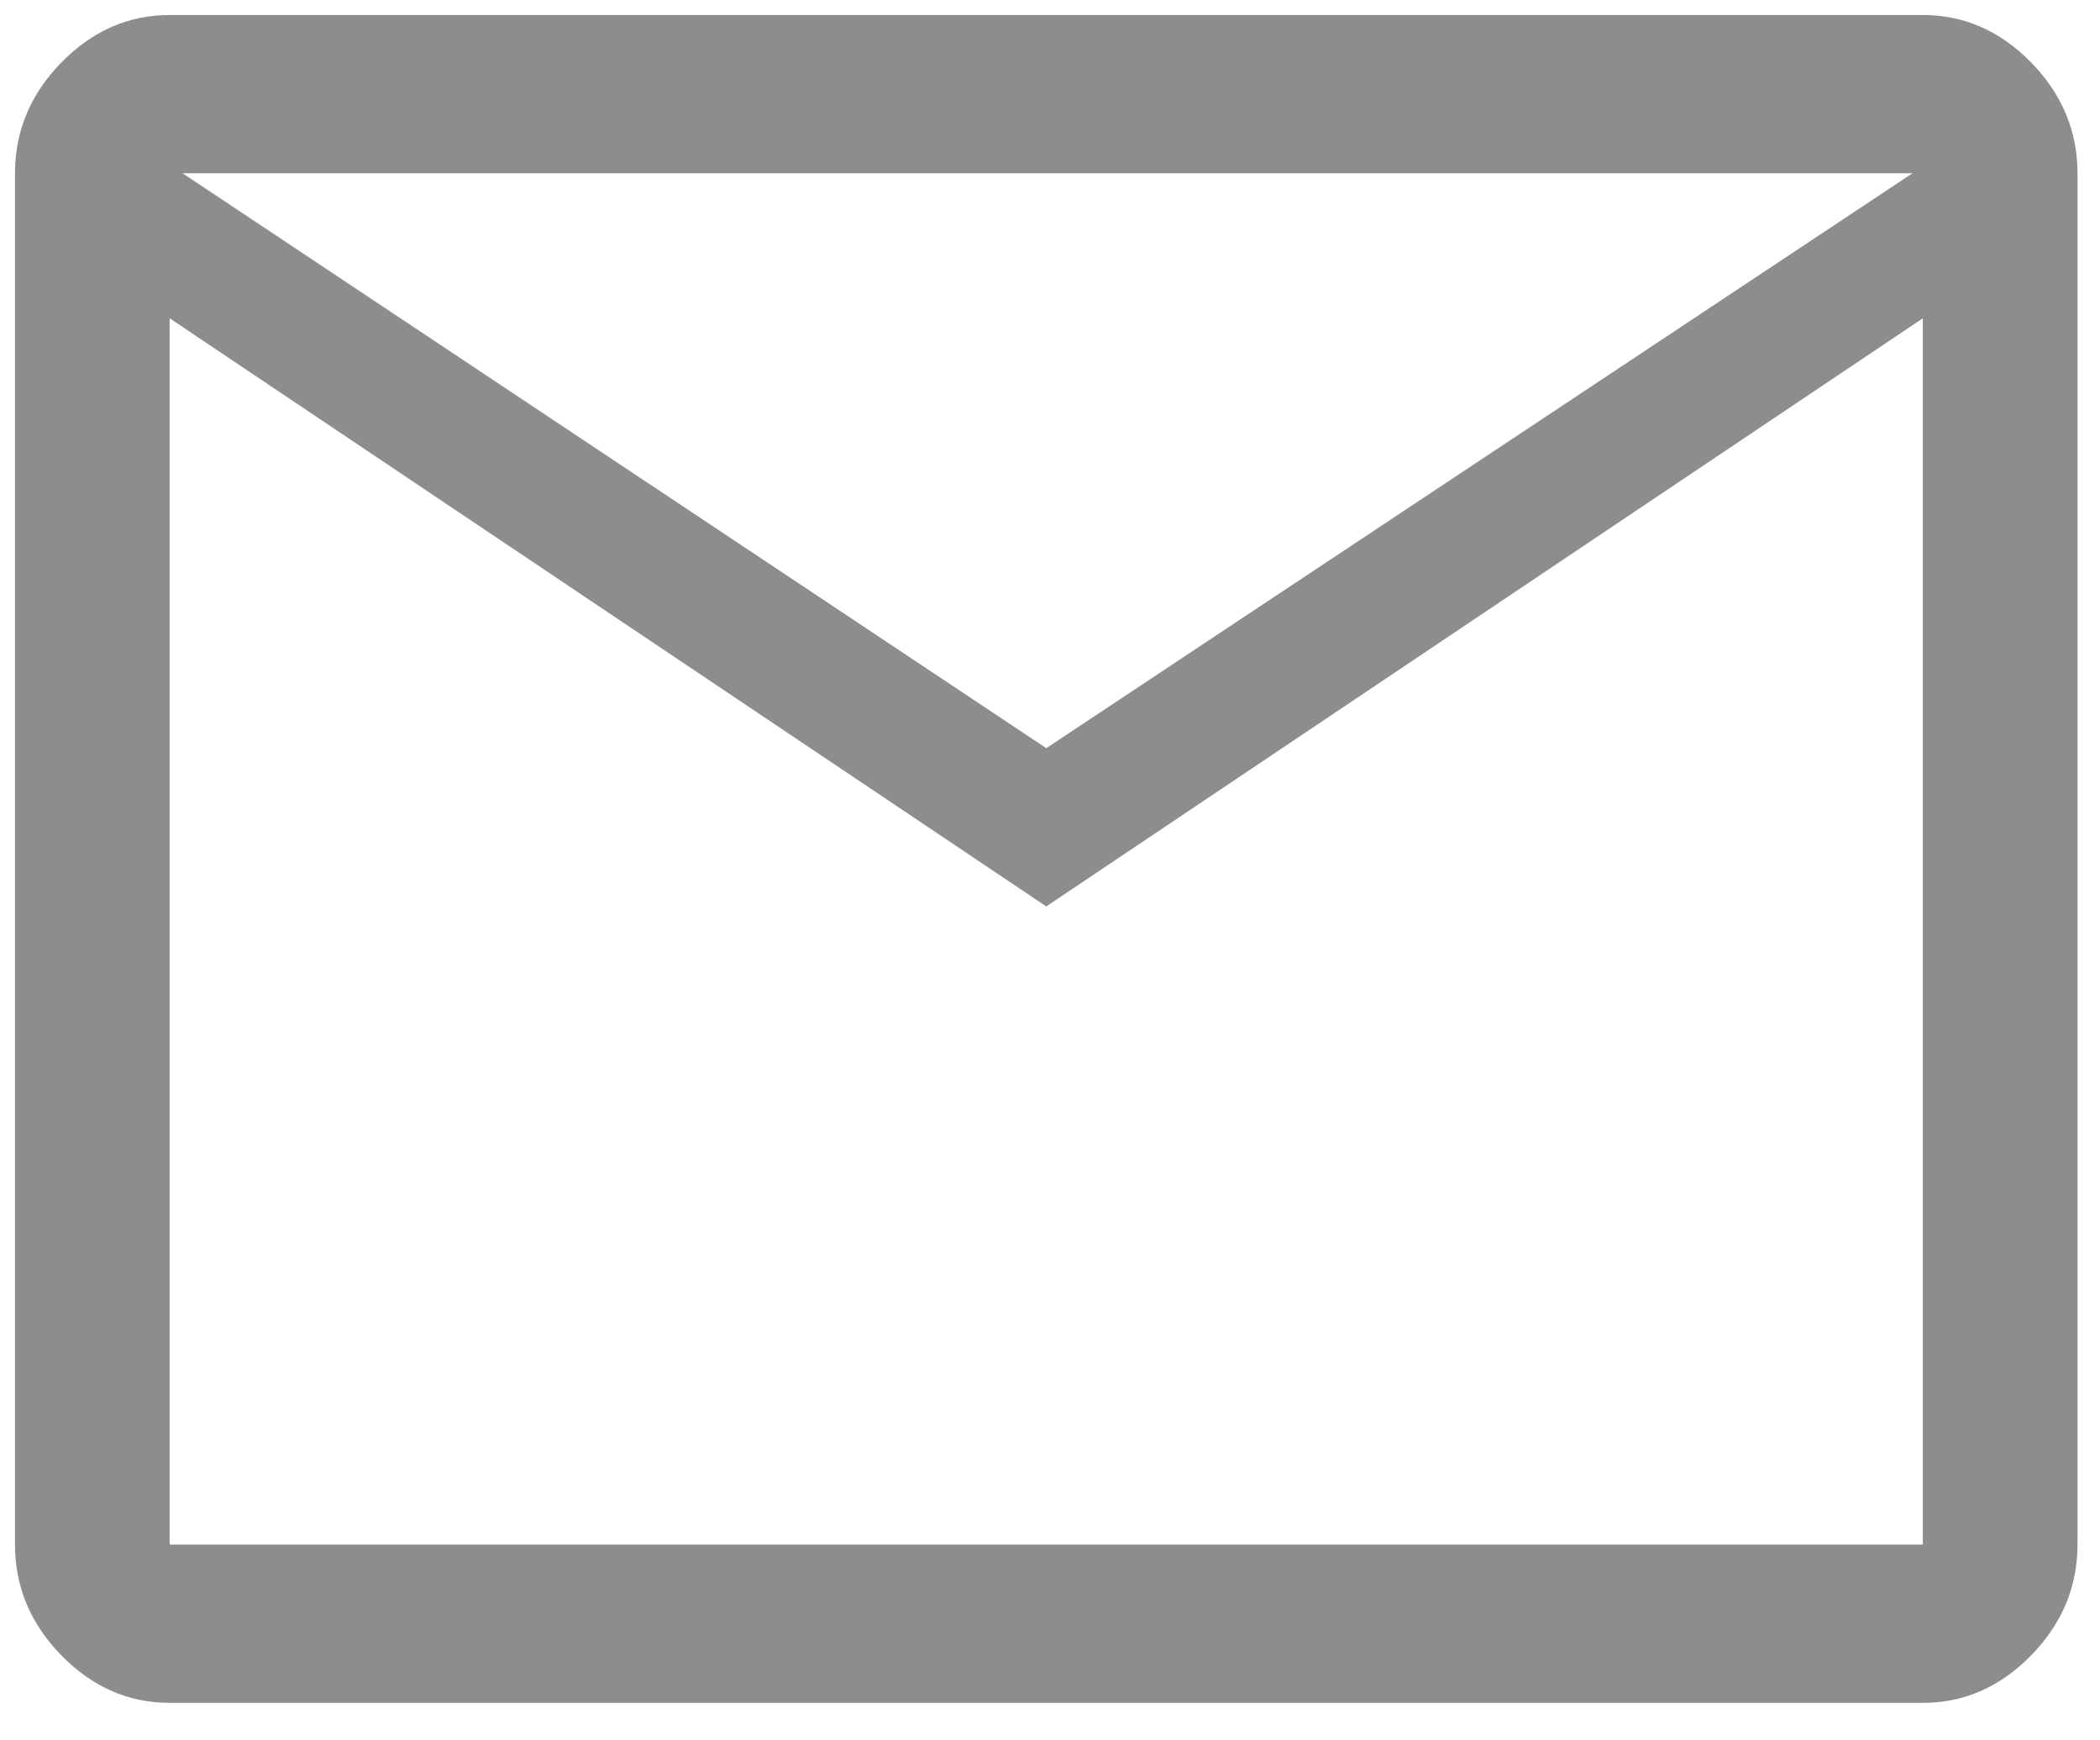 <svg width="35" height="29" viewBox="0 0 35 29" fill="none" xmlns="http://www.w3.org/2000/svg">
<path d="M2.828 28.375C2.141 28.375 1.539 28.111 1.023 27.584C0.508 27.057 0.25 26.441 0.25 25.738V2.887C0.25 2.184 0.508 1.568 1.023 1.041C1.539 0.514 2.141 0.25 2.828 0.25H32.047C32.734 0.25 33.336 0.514 33.852 1.041C34.367 1.568 34.625 2.184 34.625 2.887V25.738C34.625 26.441 34.367 27.057 33.852 27.584C33.336 28.111 32.734 28.375 32.047 28.375H2.828ZM17.438 15.104L2.828 5.304V25.738H32.047V5.304L17.438 15.104ZM17.438 12.467L31.875 2.887H3.043L17.438 12.467ZM2.828 5.304V2.887V25.738V5.304Z" fill="#8D8D8D"/>
</svg>
